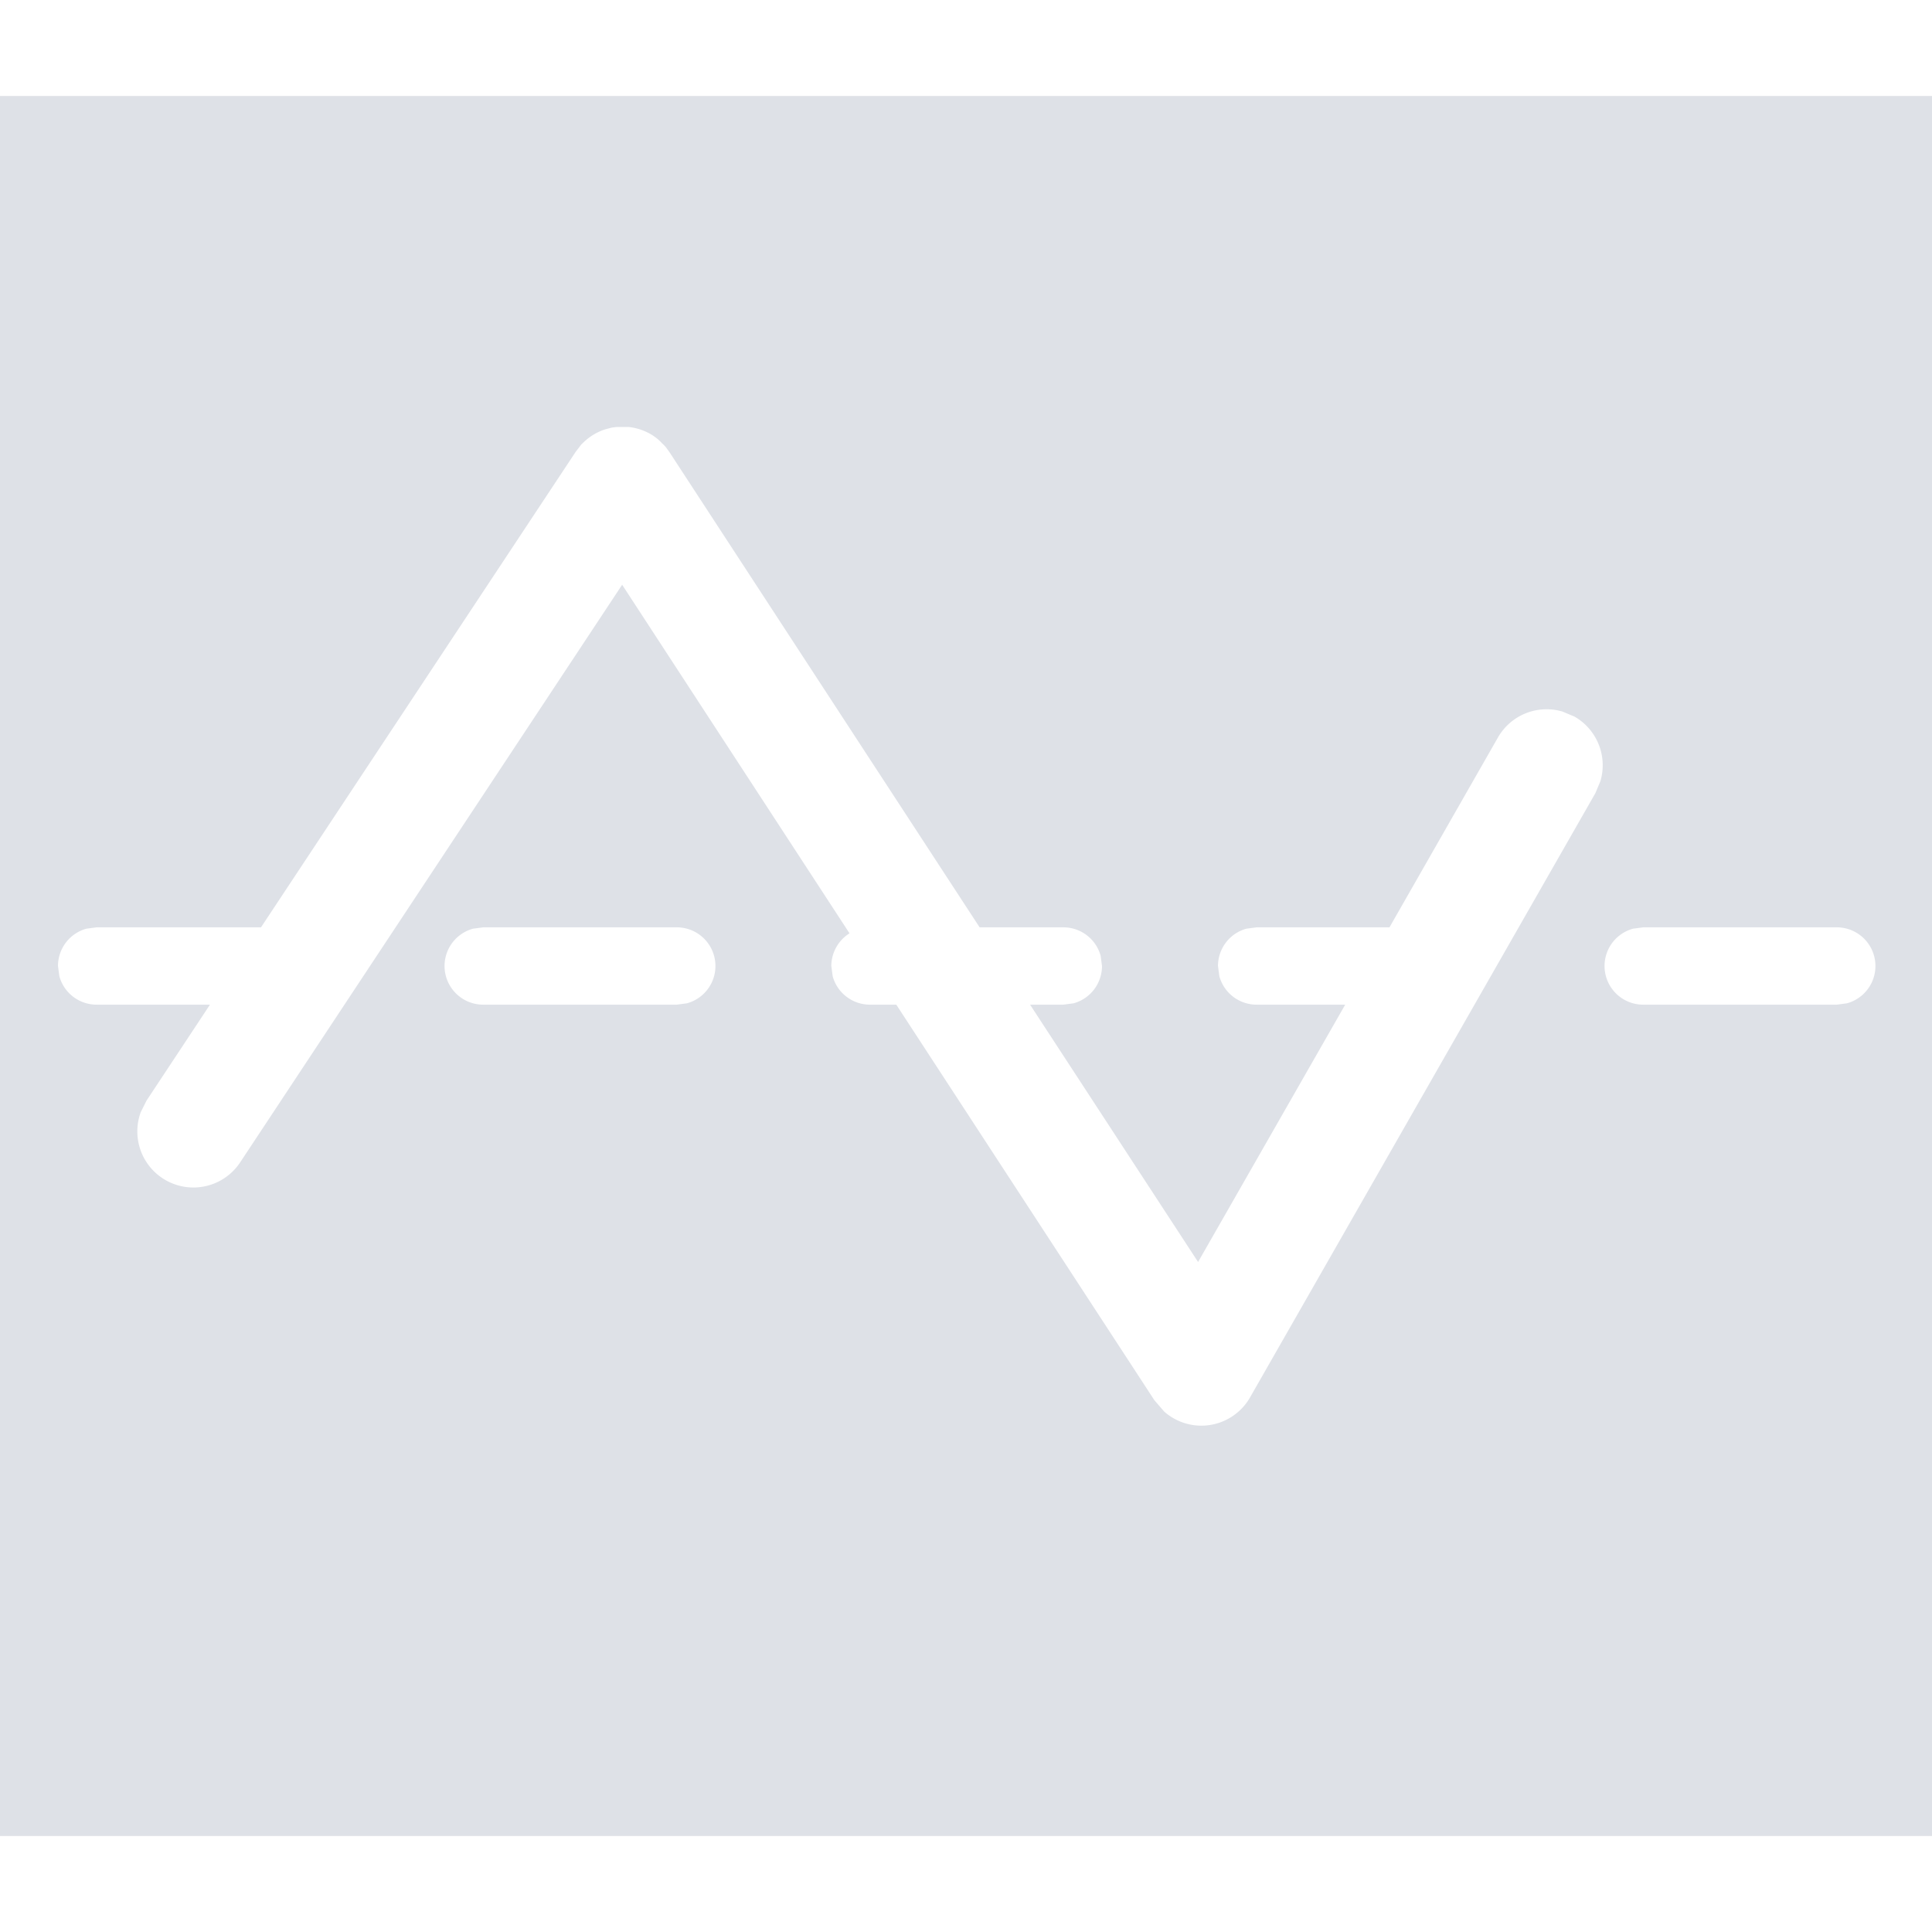 <svg t="1653560406465" class="icon" viewBox="0 0 1137 1024" version="1.1" xmlns="http://www.w3.org/2000/svg" p-id="2387" width="128" height="128"><path d="M1137.778 0v1024H0V0h1137.778zM370.005 194.788h-7.168l-2.731 0.341-3.868 1.024a32.882 32.882 0 0 0-17.408 13.198l2.844-3.641 1.138-1.479-1.365 1.593-1.365 1.707-1.252 1.82L153.6 489.244H56.889l-6.03 0.796A22.756 22.756 0 0 0 34.133 512l0.796 6.03A22.756 22.756 0 0 0 56.889 534.756h66.674l-37.319 56.434-3.413 6.827a32.996 32.996 0 0 0 58.482 29.582l224.825-339.968 133.803 205.141A22.756 22.756 0 0 0 489.244 512l0.796 6.03A22.756 22.756 0 0 0 512 534.756h15.474l151.893 232.789 5.803 6.713a32.996 32.996 0 0 0 50.517-8.42l203.207-355.556 2.958-7.054a32.996 32.996 0 0 0-15.246-38.002l-7.054-2.958a32.996 32.996 0 0 0-38.002 15.246l-63.829 111.73H739.556l-6.03 0.796A22.756 22.756 0 0 0 716.8 512l0.796 6.03A22.756 22.756 0 0 0 739.556 534.756h52.11l-86.585 151.438L606.208 534.756H625.778l6.03-0.796A22.756 22.756 0 0 0 648.533 512l-0.796-6.03A22.756 22.756 0 0 0 625.778 489.244h-49.266L393.899 209.465l-1.82-2.503a19.911 19.911 0 0 0-2.503-2.617 23.78 23.78 0 0 0-3.755-3.413l-1.252-0.91a32.882 32.882 0 0 0-14.564-5.234zM398.222 489.244h-113.778l-6.03 0.796A22.756 22.756 0 0 0 284.444 534.756h113.778l6.03-0.796A22.756 22.756 0 0 0 398.222 489.244z m682.667 0h-113.778l-6.03 0.796A22.756 22.756 0 0 0 967.111 534.756h113.778l6.03-0.796A22.756 22.756 0 0 0 1080.889 489.244z" fill="#DEE1E7" p-id="2388"></path></svg>